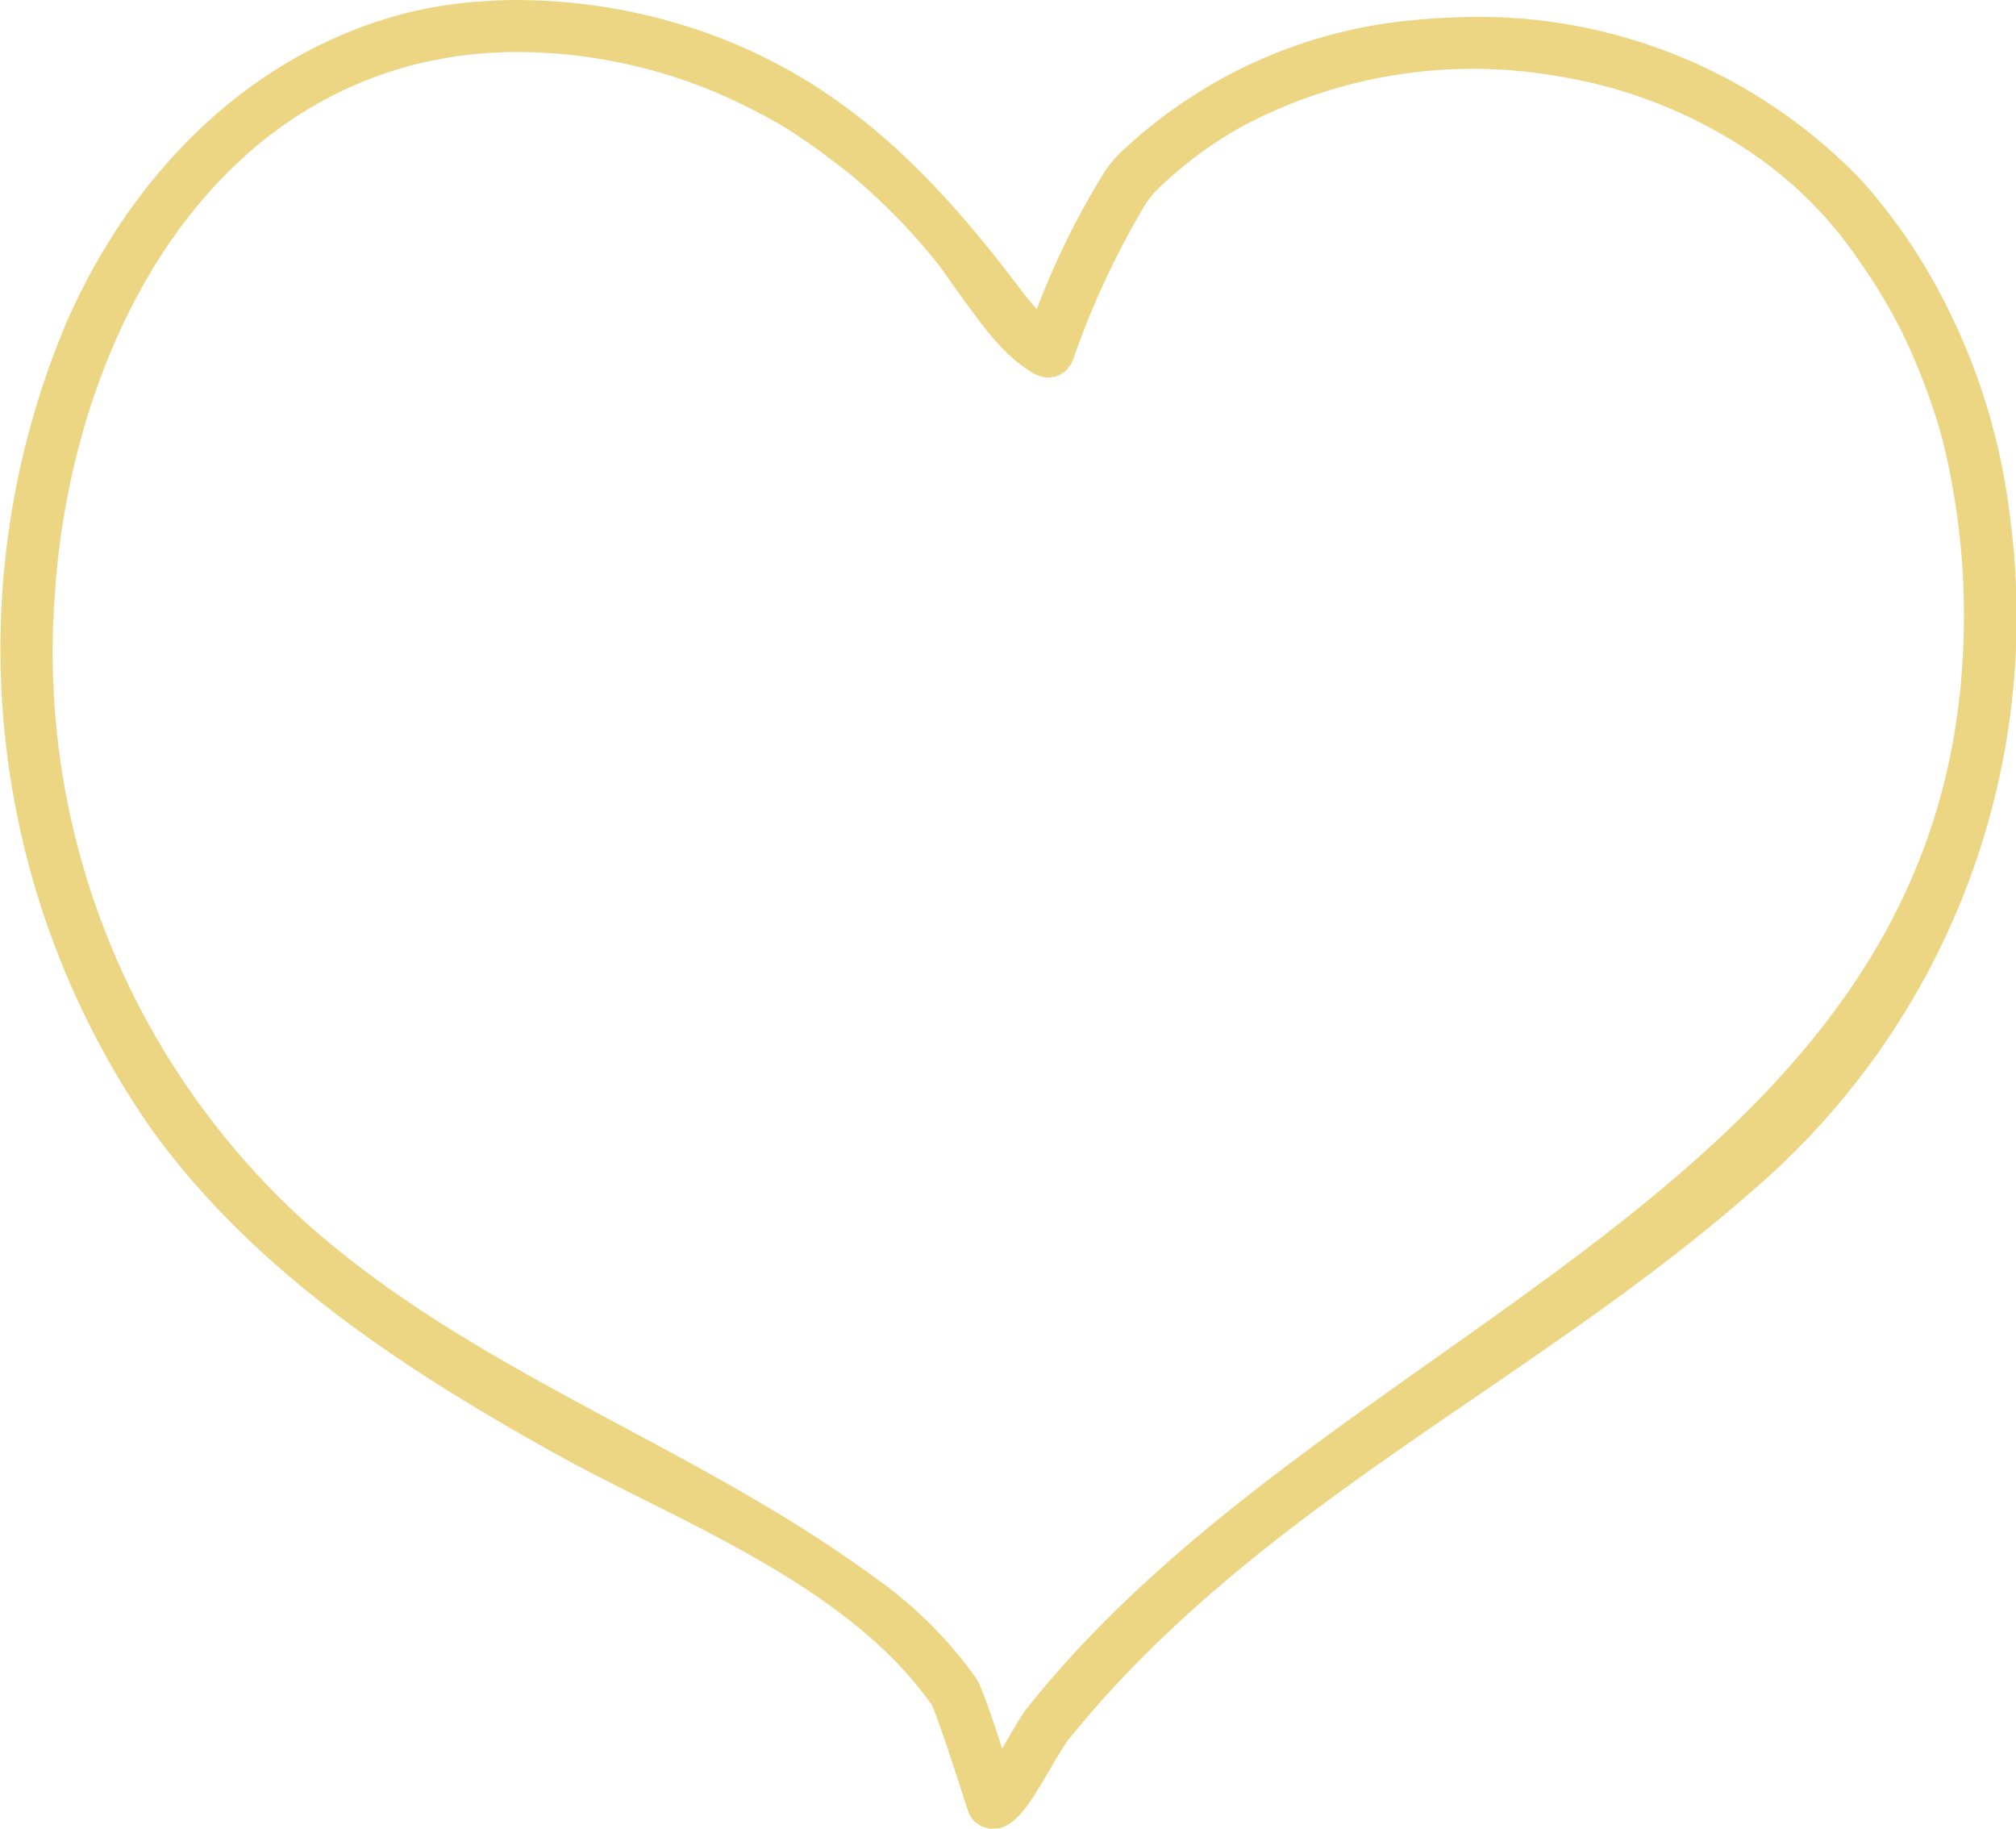 <svg xmlns="http://www.w3.org/2000/svg" width="84.997" height="77.105" viewBox="0 0 84.997 77.105"><defs><style>.a{fill:#ecd684;}</style></defs><path class="a" d="M-898.37,219.188a24.185,24.185,0,0,1,5.475.671,24.177,24.177,0,0,1,3.136.988c5.558,2.2,9.2,6.131,12.7,10.79l.031.035.026.037.031.033c.129.164.267.323.409.476a33.044,33.044,0,0,1,2.9-5.857c.063-.09.131-.177.2-.264l.02-.031c.109-.127.216-.254.334-.372a20.63,20.63,0,0,1,12.5-5.665q.829-.082,1.665-.109a22.338,22.338,0,0,1,17.187,6.913,24.052,24.052,0,0,1,2.732,3.746A26.777,26.777,0,0,1-835.529,241a31.848,31.848,0,0,1-10.729,28.27c-9.42,8.323-21.062,13.382-29.048,23.357l0,0h0l0,0,0,.007-.011.017,0,.007-.007.011c-.605.887-1.064,1.873-1.711,2.736l-.024.028c-.039.052-.083.1-.122.153l-.131.146c-.07.068-.138.133-.21.2l-.109.085-.061.042-.02.015-.022.013-.074.044-.05.026-.057.026-.061.024-.033.015c-.046.015-.094.031-.14.044l-.028,0-.367.02-.352-.1-.3-.212h0l-.138-.168h0l-.077-.135-.02-.042c-.485-1.484-.948-2.977-1.5-4.439l-.009-.02-.015-.037-.013-.028-.02-.033c-3.584-5.116-10.753-7.754-15.8-10.559-6.388-3.549-12.683-7.643-17.034-13.625a35.387,35.387,0,0,1-3.652-34.106c2.778-6.358,7.907-11.573,14.77-13.151l.262-.052.05-.013c.35-.07.7-.129,1.056-.181.308-.035.612-.079.92-.111C-899.743,219.233-899.061,219.179-898.37,219.188Zm-.109,2.192-.3,0c-.317.009-.632.026-.948.042l-.048.007c-.114.007-.229.013-.343.026-.354.033-.706.074-1.058.127-.437.07-.868.153-1.3.249l-.044.013c-.212.044-.422.1-.632.16-9.566,2.682-14.178,12.954-14.805,22.149a32.447,32.447,0,0,0,10.53,26.539c7.1,6.367,16.339,9.361,23.943,14.938a17.954,17.954,0,0,1,4.371,4.319c.02.035.039.072.061.107l.085.179.026.063.015.031c.339.841.621,1.711.9,2.575.293-.492.573-.992.881-1.475l.018-.024.046-.068c13.43-17.067,40.89-22.306,39.559-47.964a31.079,31.079,0,0,0-.876-5.726c-.052-.175-.1-.352-.149-.529a27.369,27.369,0,0,0-1.534-3.919c-.074-.14-.146-.282-.219-.424a23.315,23.315,0,0,0-1.7-2.745,16.836,16.836,0,0,0-4.212-4.247,20.247,20.247,0,0,0-8.187-3.35l-.061-.007-.061-.013a20.72,20.72,0,0,0-13.378,2.1,16.792,16.792,0,0,0-3.665,2.747l-.011.013-.044.044-.013.017-.013.013-.011.013-.026.033-.013.015-.057.07-.013.02-.048.059c-.052.074-.107.149-.16.225a35.362,35.362,0,0,0-3.079,6.618l-.037.059-.02.068-.094.114-.076.12-.057.042-.044.055-.129.07-.118.083-.07.018-.061.035-.144.013-.14.033-.072-.011-.07.007-.138-.042-.144-.024-.061-.037-.066-.02c-.079-.039-.155-.083-.229-.129l-.044-.028c-.046-.028-.092-.057-.138-.087l-.042-.031-.046-.031c-.144-.1-.282-.212-.418-.326l-.039-.035c-.107-.092-.21-.188-.31-.286l-.186-.188-.035-.039-.039-.039q-.393-.426-.747-.887l-.033-.039c-.605-.8-1.182-1.613-1.759-2.428l-.02-.028c-.306-.387-.625-.765-.953-1.134l-.042-.048a26.079,26.079,0,0,0-2.808-2.708c-.667-.509-1.316-1.025-2.017-1.486a15.038,15.038,0,0,0-1.816-1.075,21.487,21.487,0,0,0-3.351-1.438A21.723,21.723,0,0,0-898.48,221.38Z" transform="translate(920.276 -219.187)"/></svg>